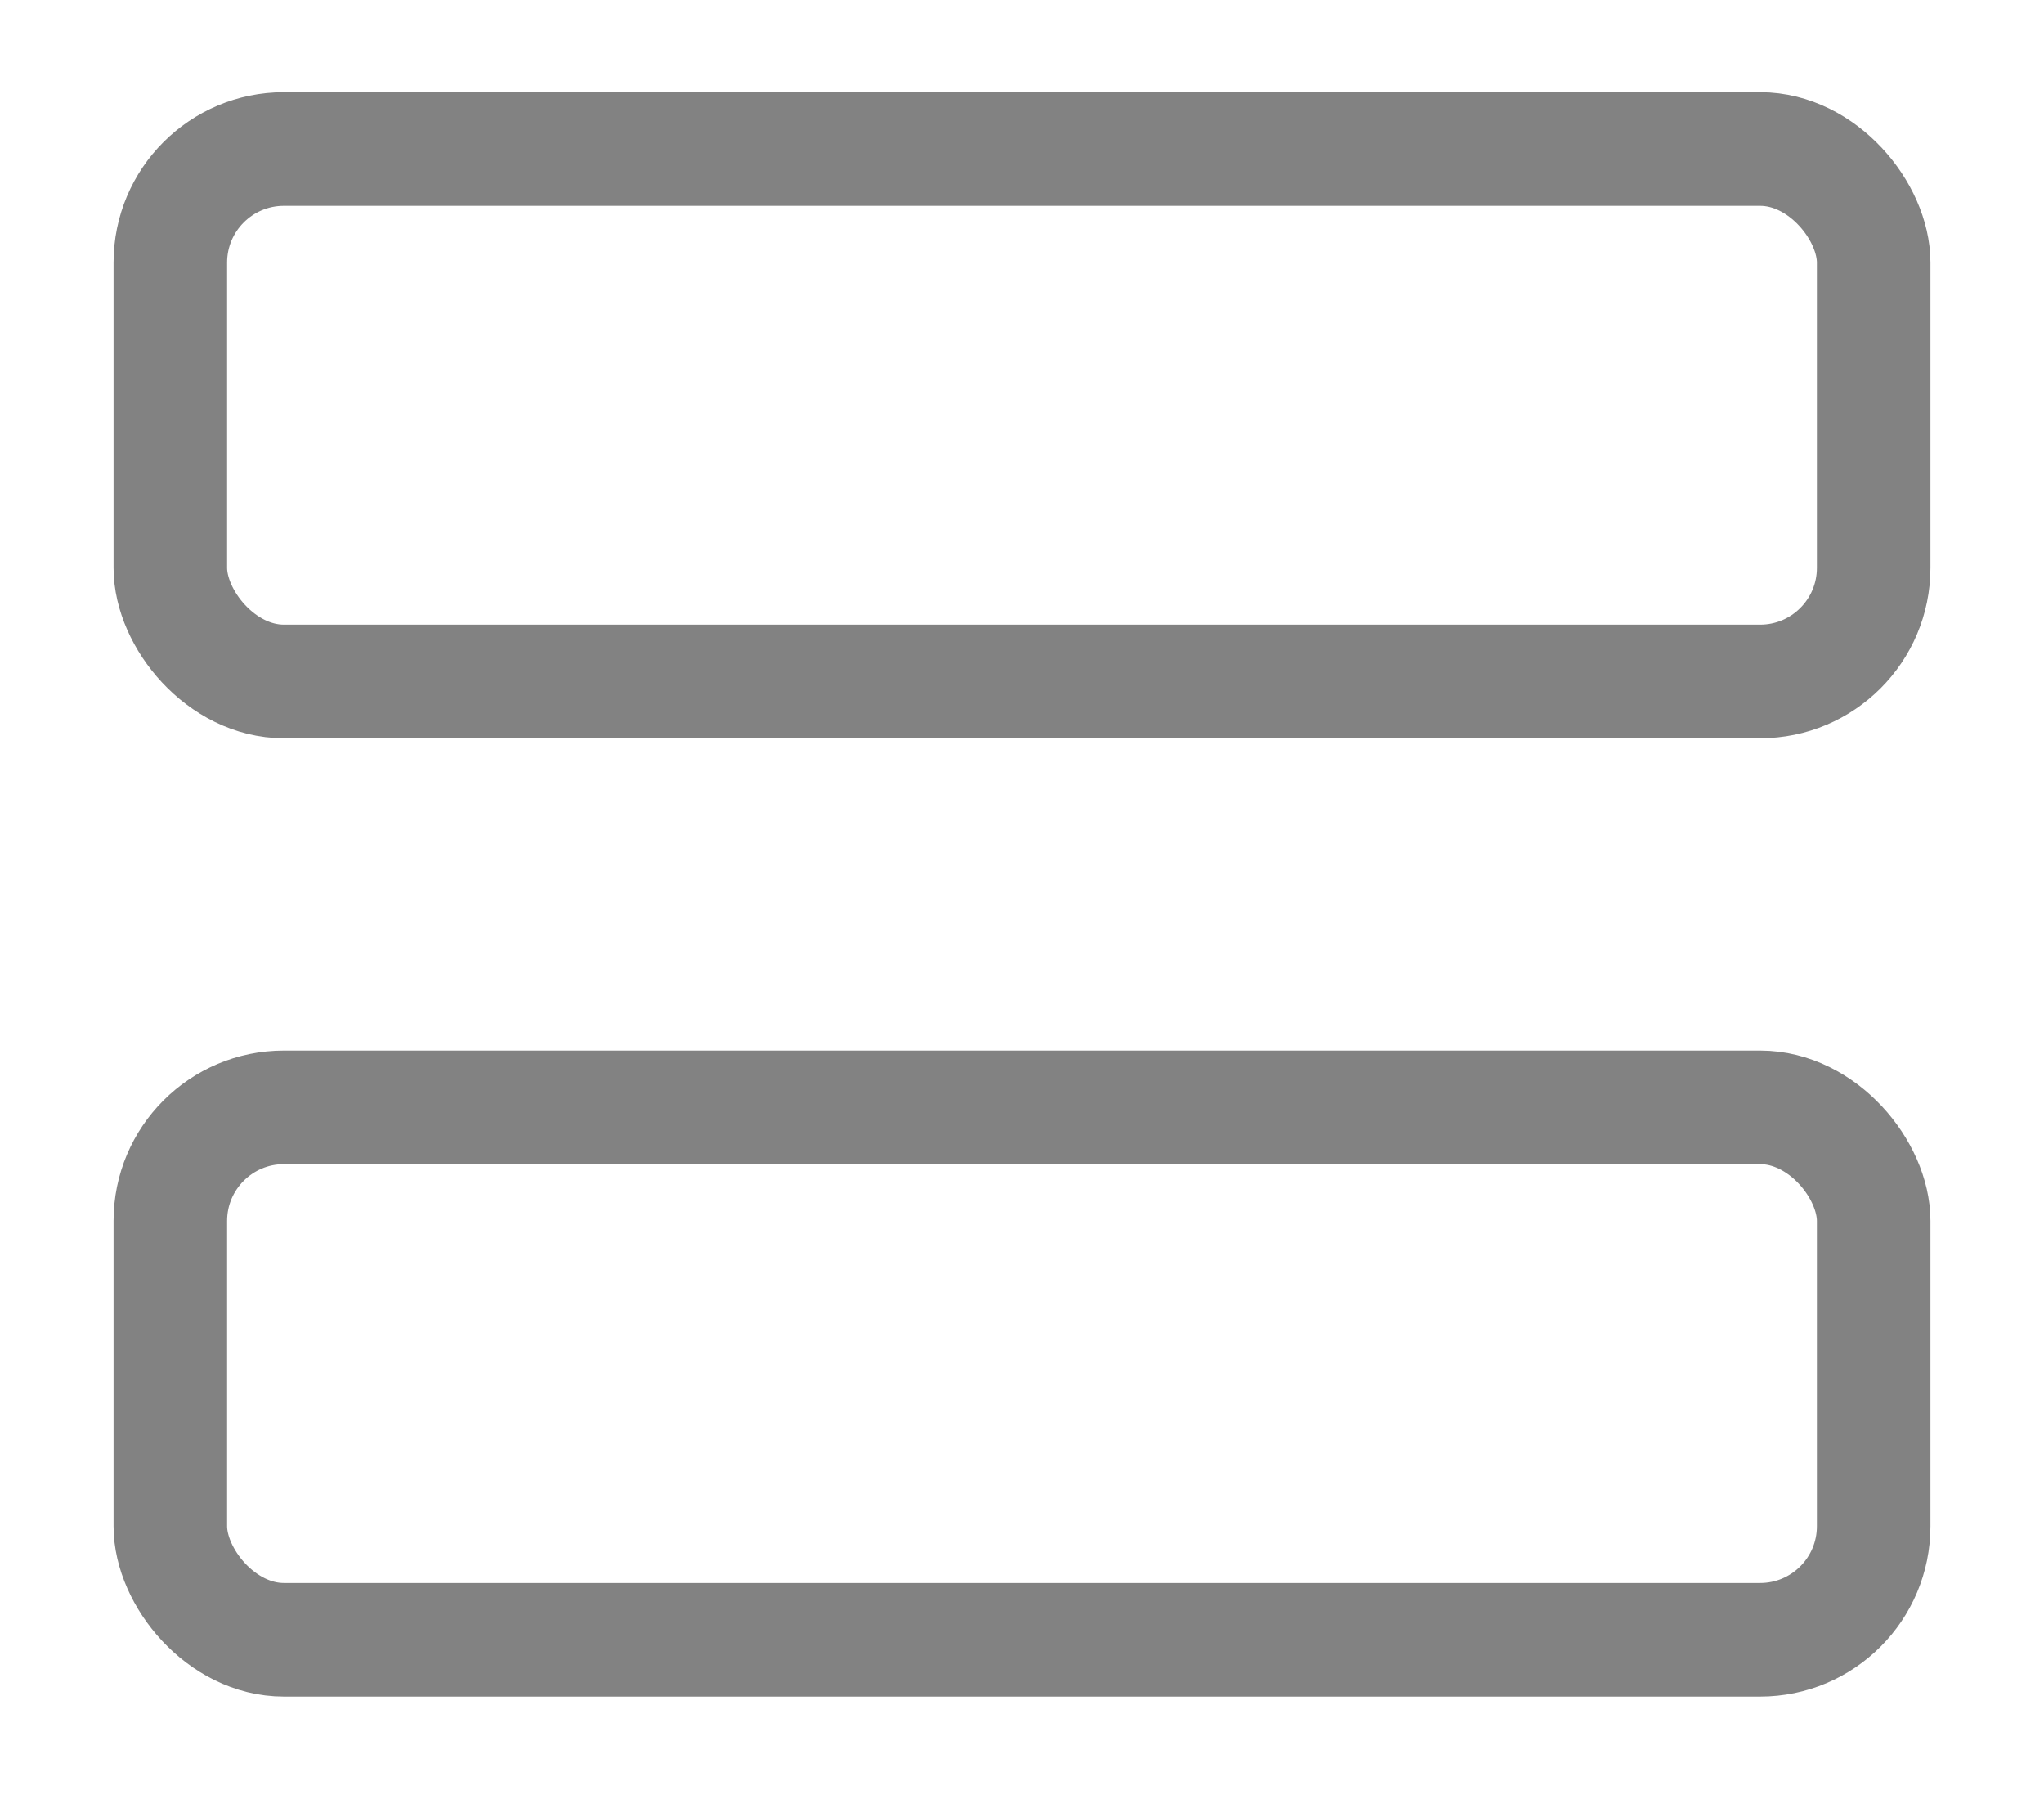 <svg width="18" height="16" viewBox="0 0 18 16" fill="none" xmlns="http://www.w3.org/2000/svg">
<rect x="1.5" y="1.312" width="15" height="4.688" rx="1" stroke="#828282" stroke-linejoin="round"/>
<rect x="1.5" y="9.75" width="15" height="4.688" rx="1" stroke="#828282" stroke-linejoin="round"/>
</svg>
